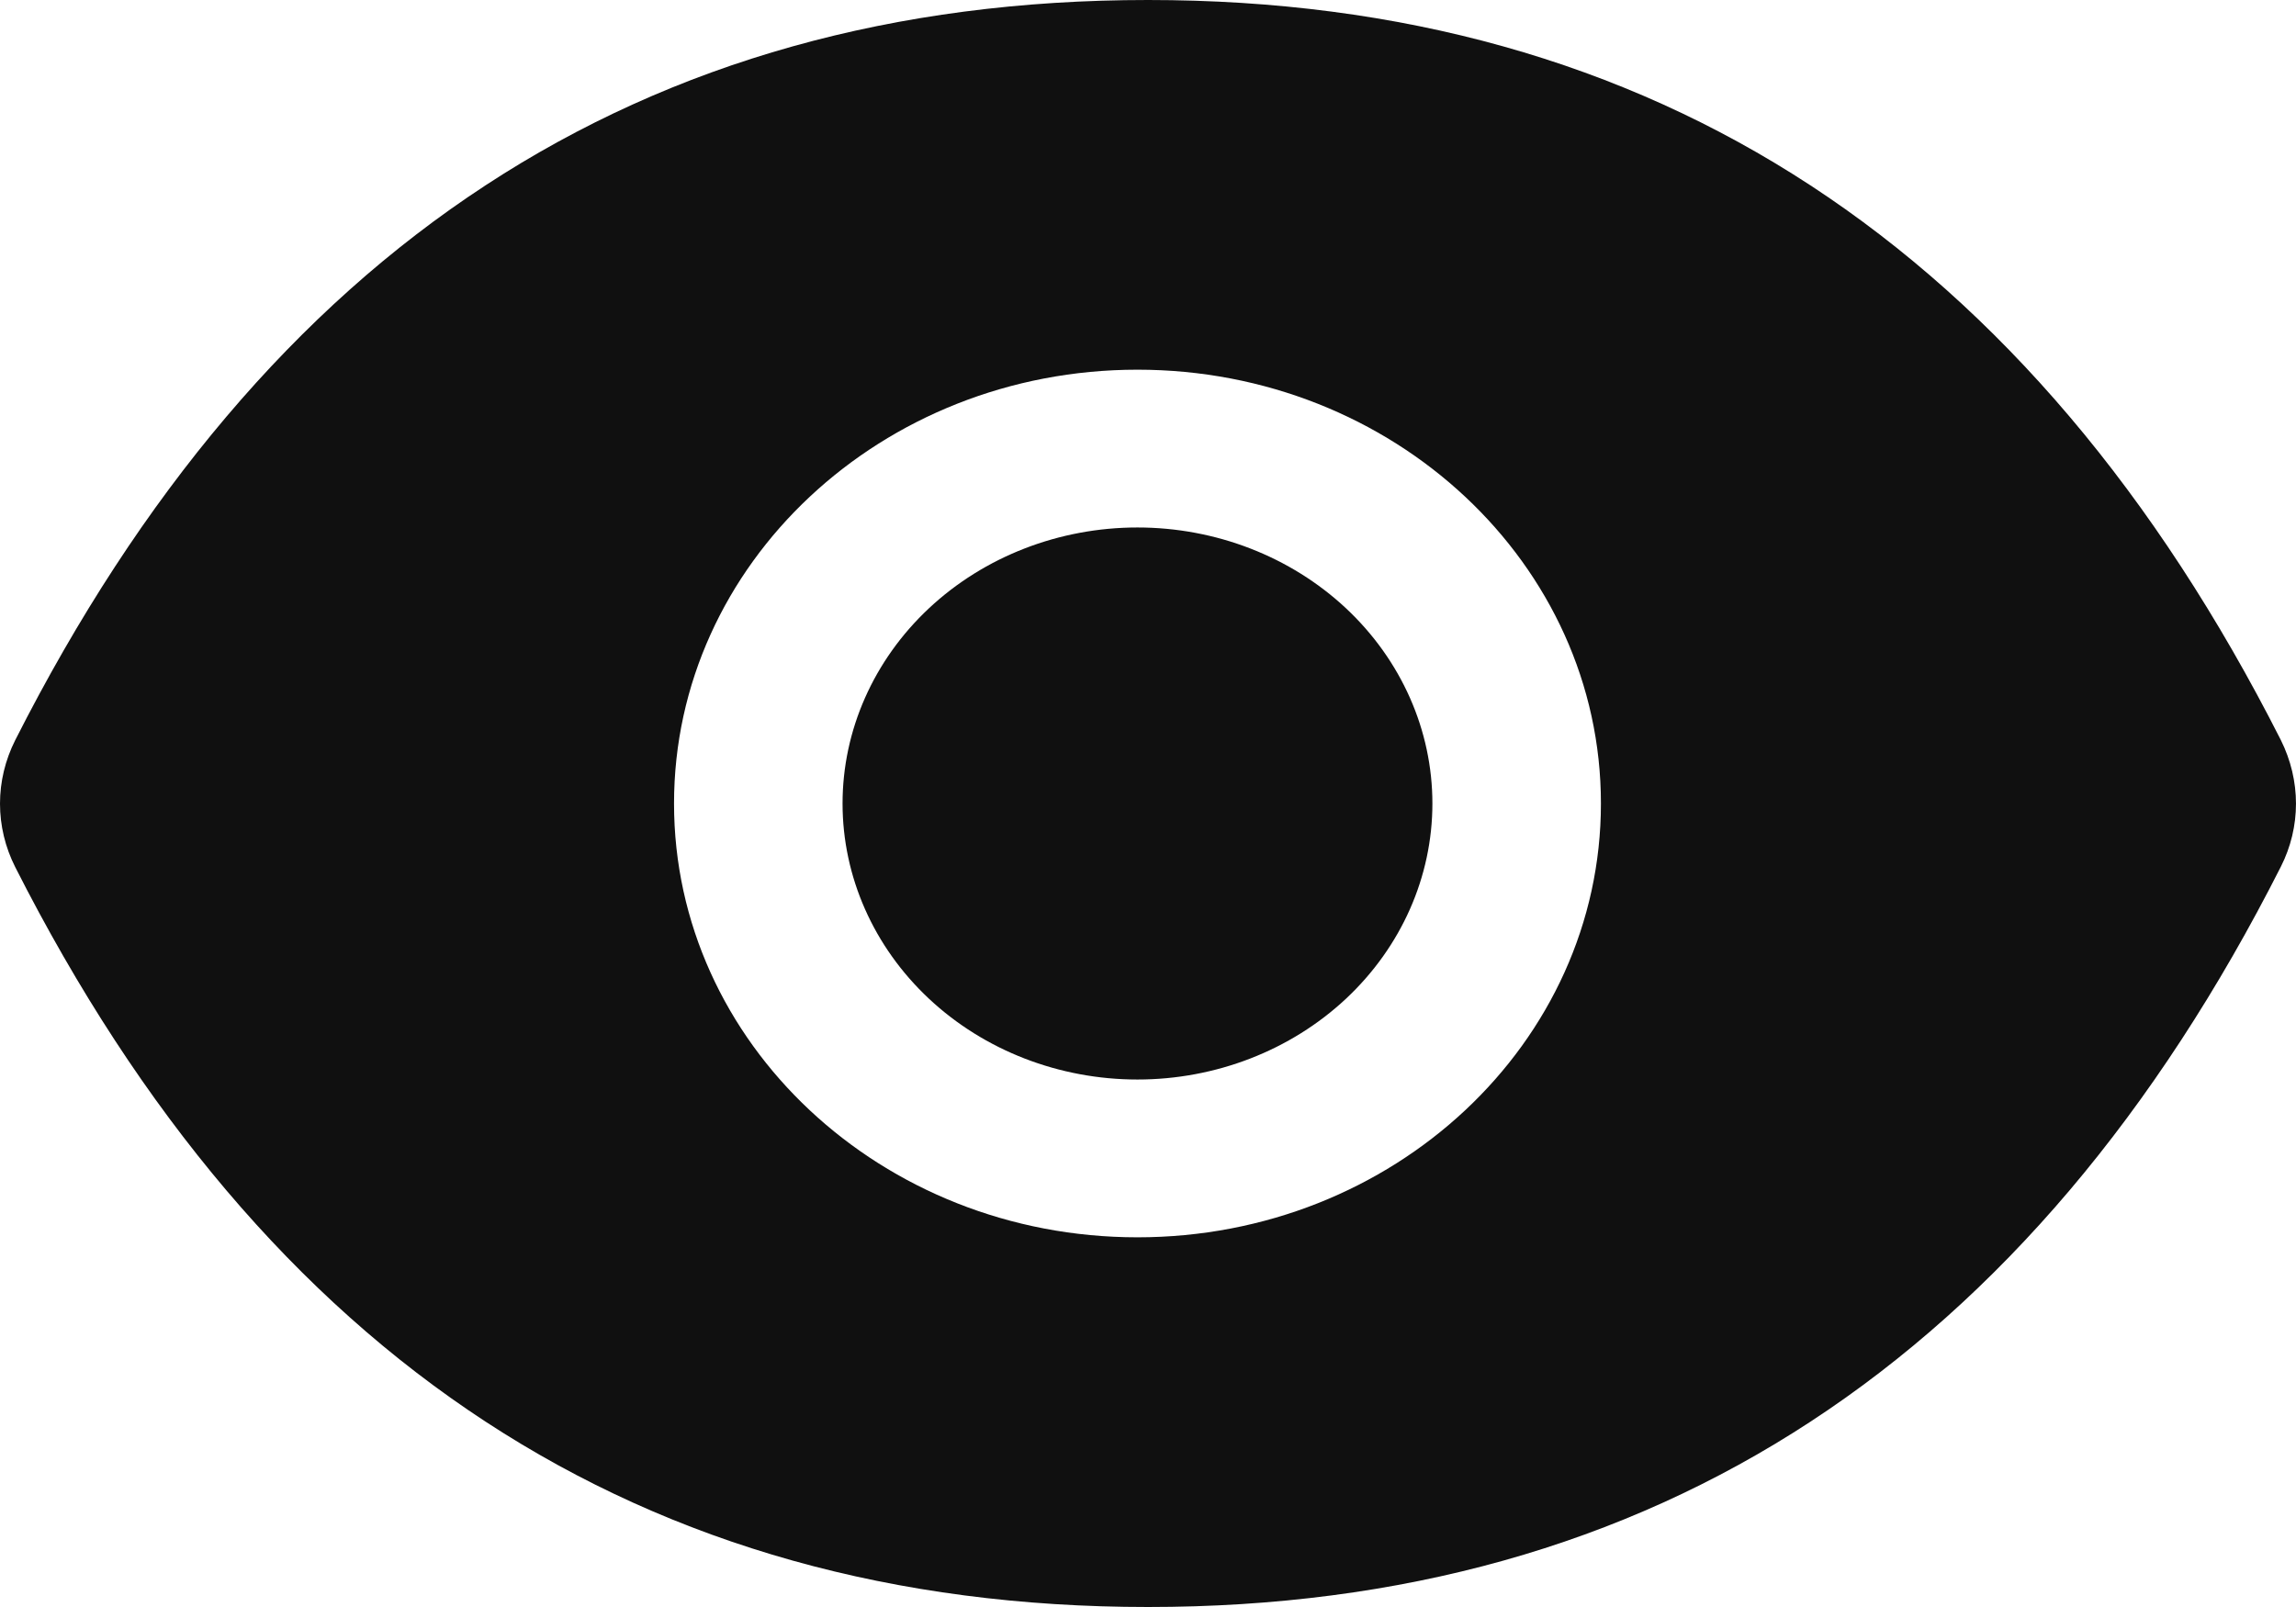 <svg width="30" height="21" viewBox="0 0 30 21" fill="none" xmlns="http://www.w3.org/2000/svg">
<path d="M11.009 10.5C11.009 11.457 11.415 12.374 12.138 13.051C12.86 13.727 13.84 14.107 14.862 14.107C15.884 14.107 16.864 13.727 17.587 13.051C18.31 12.374 18.716 11.457 18.716 10.5C18.716 9.543 18.31 8.626 17.587 7.949C16.864 7.273 15.884 6.893 14.862 6.893C13.84 6.893 12.86 7.273 12.138 7.949C11.415 8.626 11.009 9.543 11.009 10.5V10.5ZM29.801 9.669C26.54 3.237 21.609 0 15 0C8.387 0 3.46 3.237 0.199 9.672C0.068 9.932 0 10.215 0 10.502C0 10.788 0.068 11.072 0.199 11.331C3.46 17.763 8.391 21 15 21C21.613 21 26.54 17.763 29.801 11.328C30.066 10.806 30.066 10.2 29.801 9.669V9.669ZM14.862 16.169C11.518 16.169 8.807 13.631 8.807 10.5C8.807 7.369 11.518 4.831 14.862 4.831C18.207 4.831 20.918 7.369 20.918 10.5C20.918 13.631 18.207 16.169 14.862 16.169Z" fill="#101010"/>
</svg>
